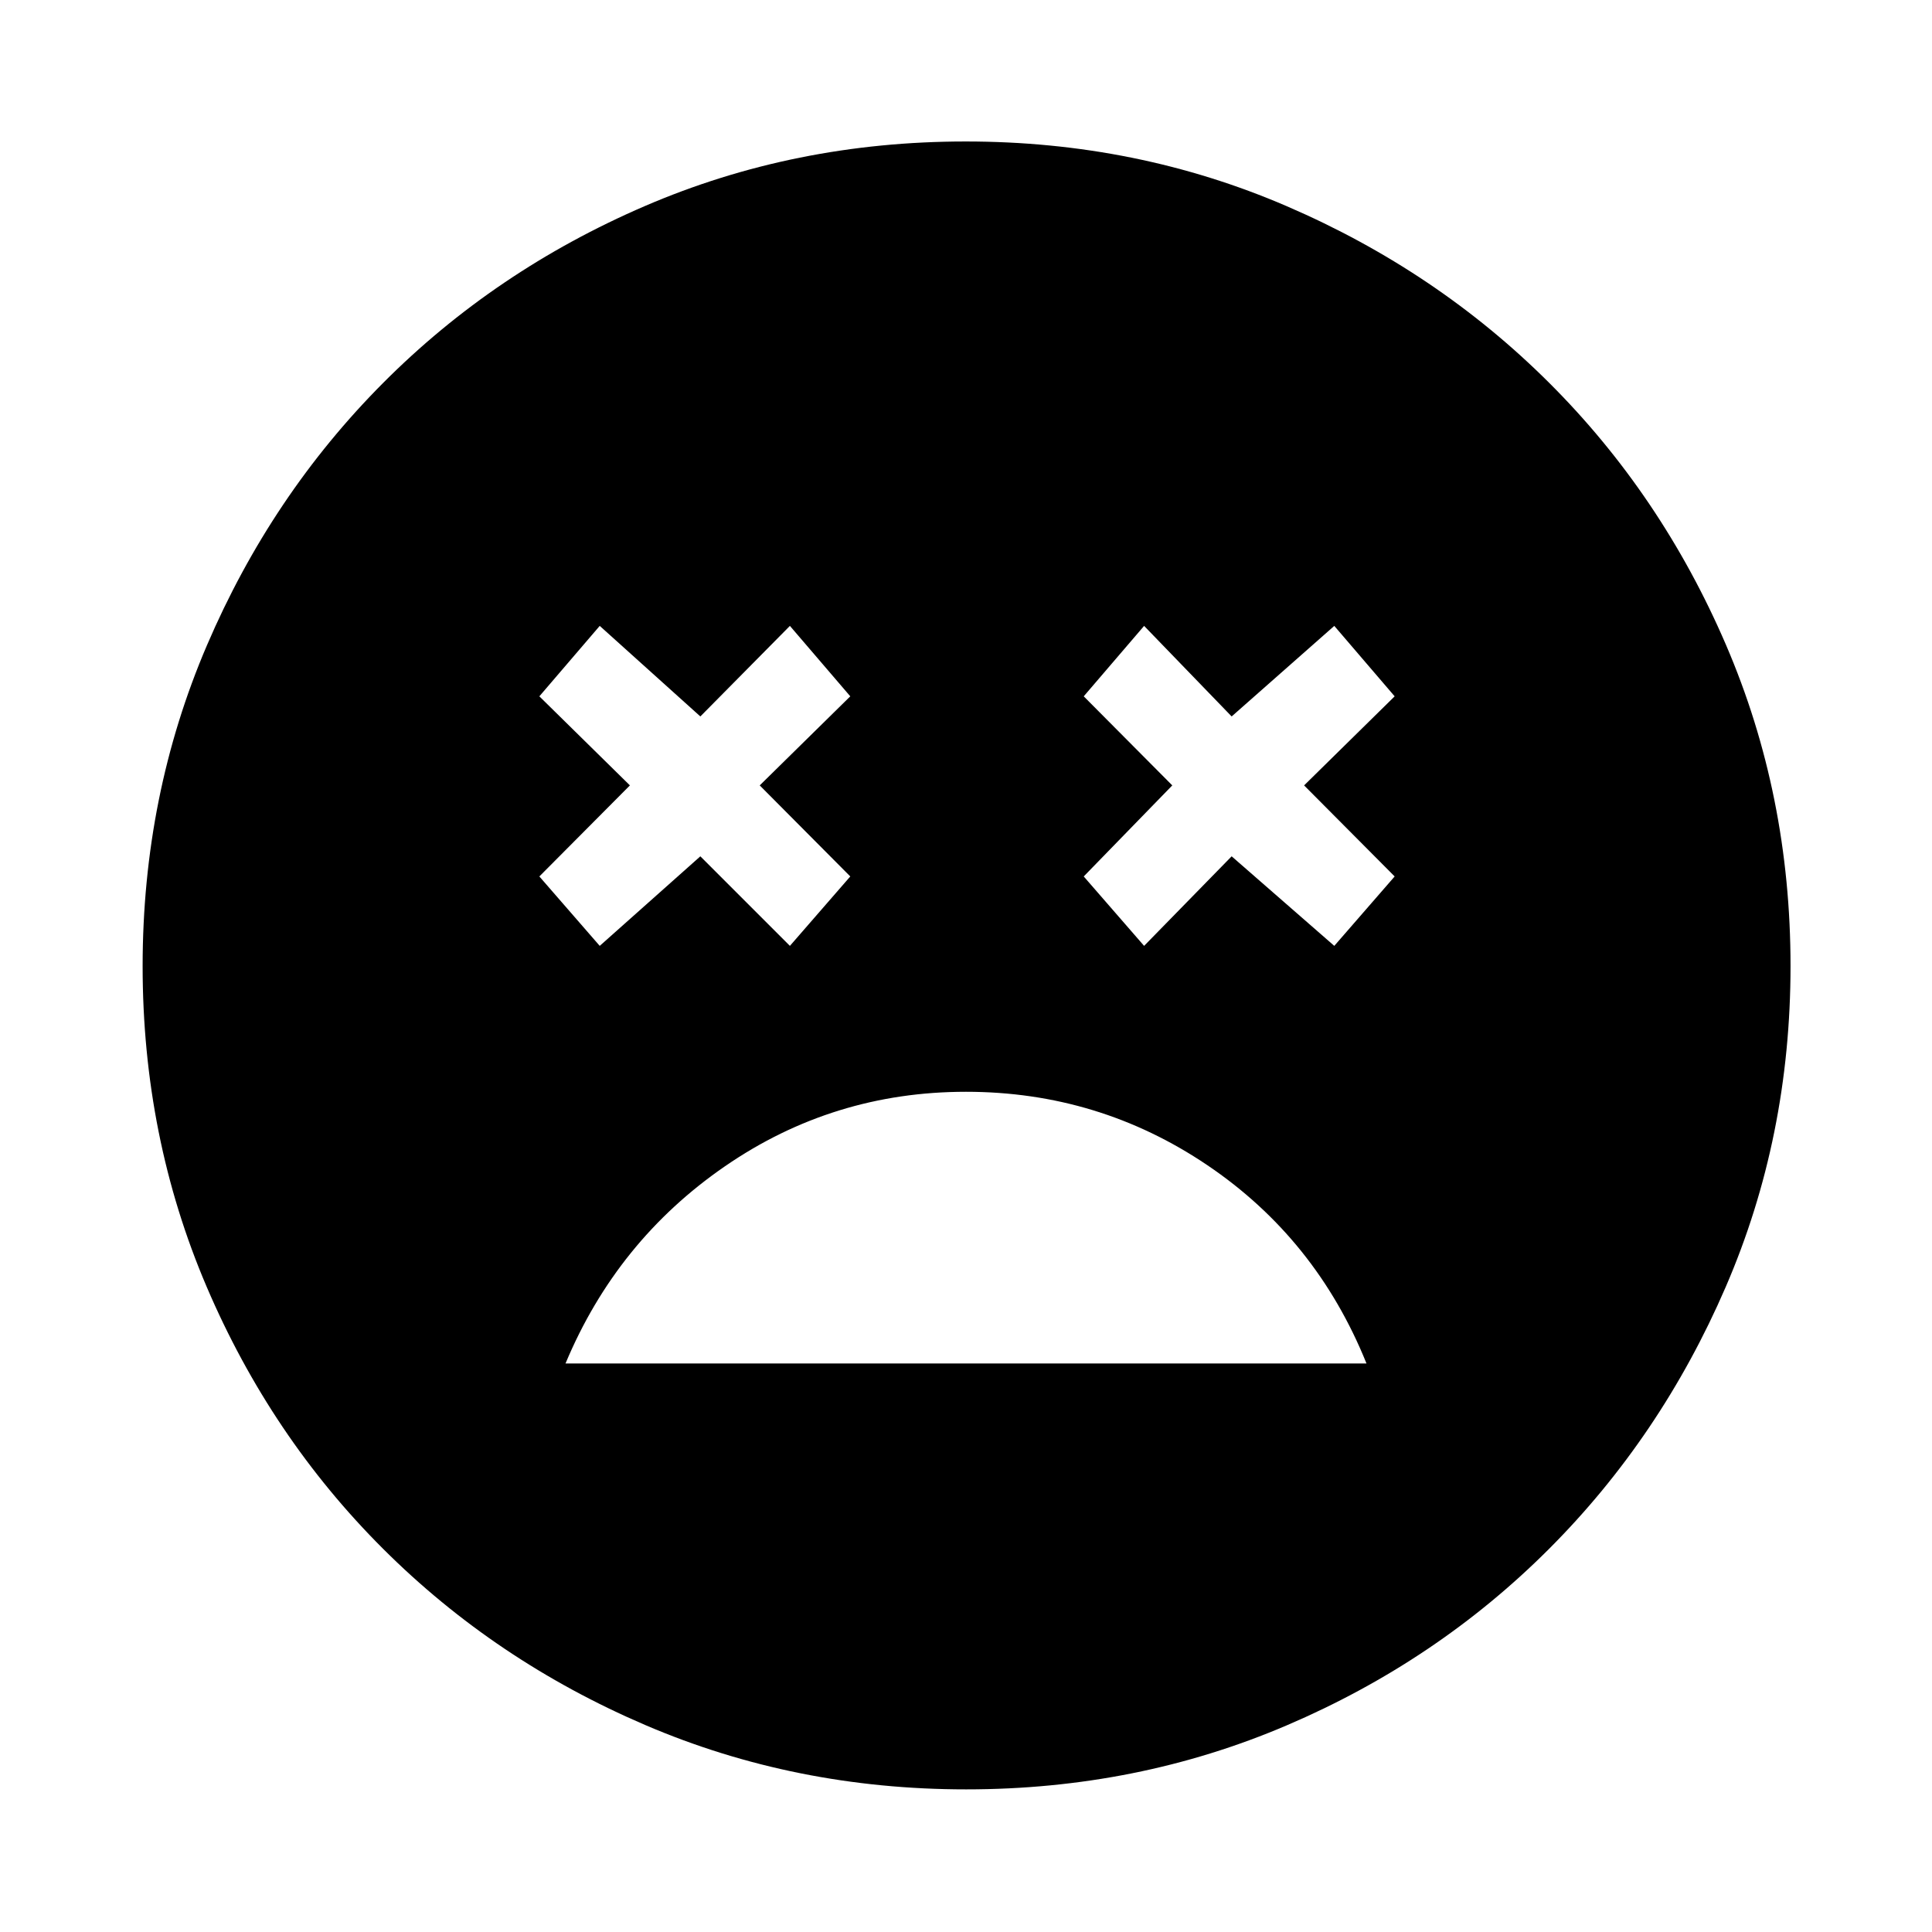 <svg xmlns="http://www.w3.org/2000/svg" height="48" viewBox="0 -960 960 960" width="48"><path d="M479.96-417.5q-65.96 0-119.71 37t-79.25 98h398q-25-62-79.04-98.5-54.03-36.5-120-36.5ZM298-490l50-44.5 44.5 44.5 30-34.5-45-45.24 45-44.26-30-35-44.5 45-50-45-30 35 45 44.26-45 45.24 30 34.5Zm270.5 0 43.5-44.5 51 44.5 30-34.5-45-45.24L693-614l-30-35-51 45-43.5-45-30 35 44 44.26-44 45.24 30 34.5ZM480.09-70.87q-84.92 0-159.47-31.97-74.55-31.96-130.3-87.6-55.76-55.65-87.6-130.1-31.85-74.44-31.85-159.37 0-84.92 31.97-159.47 31.96-74.55 87.52-130.33 55.55-55.78 130.04-87.89 74.49-32.1 159.46-32.1 84.97 0 159.58 32.18 74.62 32.17 130.36 87.77 55.74 55.6 87.82 130.15 32.08 74.55 32.08 159.58 0 85-32.22 159.54-32.22 74.54-87.89 130.23-55.68 55.69-130.13 87.53-74.44 31.85-159.37 31.85Z"/></svg>